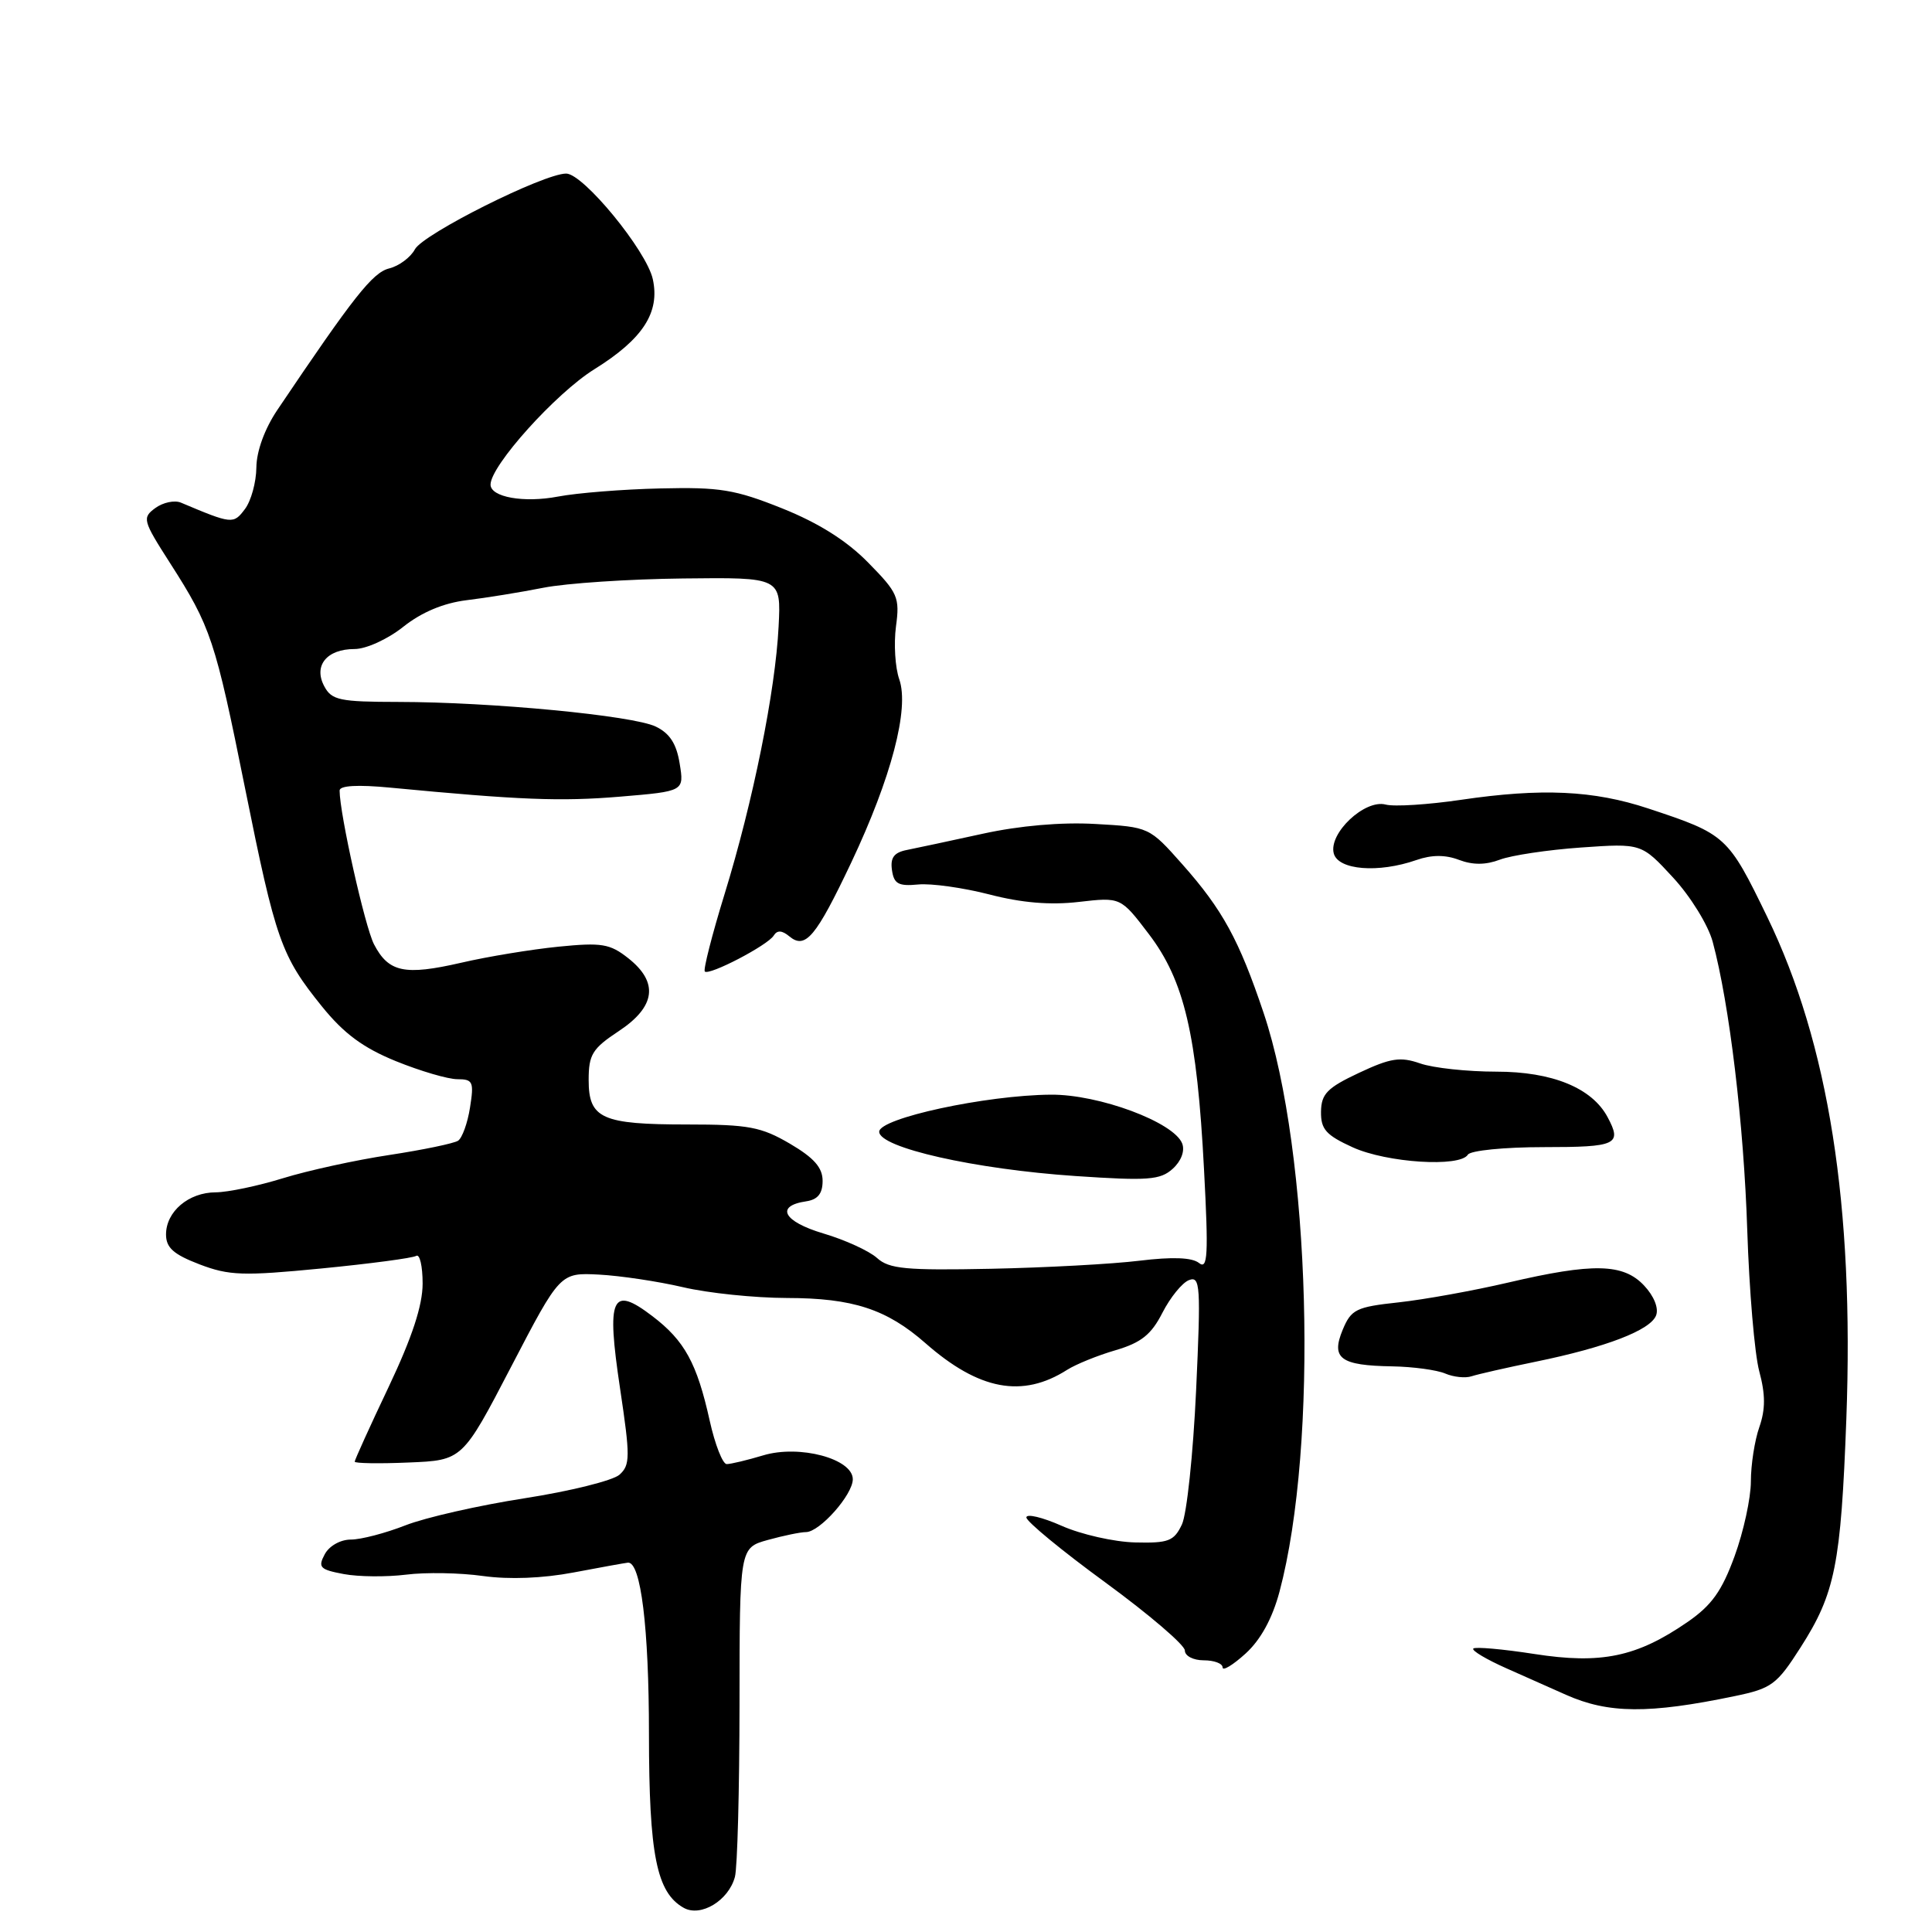 <?xml version="1.0" encoding="UTF-8" standalone="no"?>
<!DOCTYPE svg PUBLIC "-//W3C//DTD SVG 1.1//EN" "http://www.w3.org/Graphics/SVG/1.1/DTD/svg11.dtd" >
<svg xmlns="http://www.w3.org/2000/svg" xmlns:xlink="http://www.w3.org/1999/xlink" version="1.1" viewBox="0 0 256 256">
 <g >
 <path fill="currentColor"
d=" M 97.38 248.70 C 97.71 247.49 97.98 237.18 97.99 225.80 C 98.00 205.09 98.00 205.09 101.75 204.05 C 103.81 203.48 106.08 203.01 106.80 203.01 C 108.62 203.00 113.00 198.06 113.00 196.01 C 113.00 193.29 105.93 191.40 101.14 192.84 C 99.01 193.48 96.83 194.00 96.29 194.00 C 95.76 194.00 94.74 191.41 94.04 188.25 C 92.35 180.63 90.72 177.65 86.45 174.40 C 81.04 170.27 80.34 171.83 82.16 183.97 C 83.52 193.05 83.51 194.13 82.08 195.41 C 81.21 196.18 75.55 197.59 69.50 198.53 C 63.45 199.47 56.35 201.08 53.71 202.12 C 51.08 203.15 47.83 204.00 46.50 204.00 C 45.11 204.00 43.62 204.84 43.03 205.95 C 42.10 207.68 42.39 207.98 45.54 208.57 C 47.51 208.94 51.22 208.97 53.80 208.65 C 56.39 208.32 60.98 208.40 64.01 208.83 C 67.49 209.31 71.90 209.14 76.01 208.36 C 79.58 207.68 82.82 207.10 83.20 207.06 C 84.91 206.91 85.99 215.66 85.99 229.78 C 86.00 245.80 87.00 250.78 90.60 252.80 C 92.86 254.06 96.54 251.84 97.38 248.70 Z  M 229.83 224.75 C 234.76 223.73 235.43 223.23 238.58 218.30 C 243.17 211.13 243.93 207.32 244.65 188.00 C 245.69 159.78 242.31 138.30 234.17 121.50 C 228.96 110.76 228.72 110.54 218.41 107.13 C 211.14 104.72 204.26 104.41 193.59 105.98 C 189.24 106.62 184.75 106.91 183.61 106.61 C 180.84 105.88 176.03 110.41 176.73 113.08 C 177.31 115.29 182.63 115.72 187.68 113.96 C 189.71 113.25 191.52 113.25 193.33 113.94 C 195.15 114.63 196.87 114.62 198.74 113.91 C 200.24 113.34 205.08 112.61 209.49 112.30 C 217.50 111.74 217.50 111.74 221.69 116.28 C 224.01 118.79 226.35 122.59 226.94 124.79 C 229.16 133.02 231.07 148.99 231.52 163.00 C 231.78 170.97 232.49 179.39 233.11 181.70 C 233.94 184.79 233.94 186.74 233.12 189.10 C 232.50 190.86 232.00 194.10 232.00 196.30 C 232.00 198.50 231.03 202.95 229.84 206.21 C 228.15 210.84 226.80 212.73 223.57 214.95 C 216.87 219.56 212.16 220.54 203.30 219.16 C 199.11 218.51 195.48 218.19 195.22 218.44 C 194.97 218.70 196.95 219.88 199.63 221.07 C 202.31 222.26 205.85 223.84 207.50 224.57 C 213.12 227.07 218.48 227.11 229.83 224.75 Z  M 169.54 210.91 C 174.72 191.45 173.67 152.78 167.44 134.23 C 164.19 124.55 162.00 120.54 156.68 114.54 C 152.29 109.59 152.27 109.58 145.13 109.18 C 140.65 108.92 135.08 109.41 130.24 110.47 C 125.98 111.40 121.46 112.37 120.19 112.62 C 118.47 112.95 117.95 113.64 118.19 115.29 C 118.45 117.12 119.05 117.45 121.66 117.20 C 123.39 117.03 127.64 117.63 131.10 118.52 C 135.37 119.63 139.16 119.95 142.94 119.51 C 148.50 118.87 148.50 118.87 152.22 123.76 C 156.93 129.94 158.61 137.09 159.54 154.98 C 160.14 166.34 160.03 168.28 158.87 167.35 C 157.95 166.62 155.36 166.52 151.00 167.05 C 147.43 167.49 138.56 167.97 131.29 168.12 C 120.02 168.35 117.81 168.14 116.21 166.69 C 115.18 165.76 111.98 164.29 109.10 163.44 C 103.79 161.86 102.68 159.79 106.83 159.18 C 108.36 158.95 109.00 158.16 109.00 156.47 C 109.00 154.71 107.86 153.42 104.66 151.54 C 100.86 149.32 99.18 149.00 91.10 149.00 C 79.73 149.00 78.00 148.22 78.00 143.10 C 78.00 139.73 78.49 138.94 82.00 136.62 C 86.88 133.39 87.30 130.17 83.25 126.97 C 80.82 125.05 79.74 124.87 74.00 125.44 C 70.42 125.80 64.62 126.75 61.10 127.57 C 53.61 129.29 51.49 128.84 49.56 125.13 C 48.35 122.79 45.00 107.81 45.00 104.75 C 45.00 104.09 47.38 103.95 51.75 104.37 C 68.83 106.00 74.25 106.22 82.17 105.56 C 90.66 104.85 90.66 104.85 90.06 101.18 C 89.64 98.55 88.74 97.16 86.88 96.27 C 83.83 94.81 65.13 93.02 52.79 93.01 C 45.01 93.00 43.95 92.78 42.97 90.94 C 41.50 88.20 43.30 86.00 46.98 86.00 C 48.51 86.00 51.37 84.70 53.44 83.05 C 55.87 81.12 58.76 79.91 61.82 79.53 C 64.40 79.22 68.97 78.48 72.00 77.88 C 75.03 77.28 83.35 76.73 90.50 76.65 C 103.50 76.50 103.50 76.50 103.17 83.00 C 102.75 91.53 99.78 106.23 96.01 118.47 C 94.34 123.89 93.17 128.50 93.39 128.73 C 93.97 129.30 101.72 125.26 102.52 123.97 C 102.98 123.23 103.61 123.26 104.59 124.07 C 106.72 125.84 108.11 124.17 112.80 114.28 C 118.11 103.04 120.51 93.90 119.16 90.02 C 118.61 88.46 118.42 85.31 118.72 83.02 C 119.24 79.16 118.98 78.55 115.05 74.56 C 112.22 71.66 108.47 69.30 103.66 67.37 C 97.39 64.86 95.38 64.53 87.50 64.72 C 82.55 64.83 76.44 65.32 73.93 65.80 C 69.42 66.66 65.00 65.88 65.00 64.21 C 65.00 61.71 73.65 52.10 78.75 48.93 C 85.18 44.93 87.47 41.41 86.50 36.99 C 85.67 33.21 77.29 23.00 75.02 23.00 C 72.03 23.00 56.08 30.99 54.98 33.03 C 54.41 34.10 52.87 35.25 51.56 35.57 C 49.37 36.12 46.87 39.29 36.75 54.32 C 35.07 56.82 33.99 59.78 33.97 61.95 C 33.95 63.90 33.27 66.38 32.45 67.46 C 30.93 69.48 30.75 69.46 23.97 66.60 C 23.13 66.25 21.61 66.57 20.59 67.31 C 18.82 68.61 18.91 68.95 22.52 74.59 C 27.95 83.06 28.51 84.77 32.47 104.44 C 36.54 124.65 37.26 126.67 42.66 133.36 C 45.56 136.95 48.11 138.84 52.46 140.61 C 55.69 141.92 59.36 143.00 60.61 143.00 C 62.67 143.00 62.82 143.35 62.28 146.75 C 61.96 148.81 61.24 150.79 60.70 151.15 C 60.15 151.51 56.06 152.36 51.60 153.04 C 47.15 153.71 40.80 155.10 37.50 156.12 C 34.20 157.14 30.19 157.98 28.58 157.99 C 24.99 158.00 22.00 160.54 22.00 163.57 C 22.00 165.33 22.99 166.21 26.43 167.53 C 30.36 169.03 32.20 169.09 42.58 168.08 C 49.03 167.45 54.68 166.70 55.15 166.41 C 55.62 166.12 56.00 167.77 56.00 170.08 C 56.00 172.97 54.61 177.21 51.50 183.77 C 49.02 188.99 47.00 193.45 47.00 193.68 C 47.00 193.90 50.21 193.96 54.14 193.79 C 61.28 193.50 61.28 193.50 67.75 181.06 C 74.22 168.63 74.22 168.63 79.36 168.89 C 82.19 169.04 87.20 169.79 90.50 170.56 C 93.80 171.34 100.00 171.98 104.28 171.99 C 113.01 172.00 117.49 173.47 122.63 177.98 C 129.72 184.21 135.47 185.29 141.40 181.51 C 142.55 180.78 145.44 179.60 147.82 178.91 C 151.21 177.91 152.55 176.85 154.03 173.94 C 155.07 171.91 156.65 169.96 157.55 169.62 C 159.04 169.05 159.13 170.35 158.49 184.24 C 158.10 192.64 157.26 200.62 156.61 202.00 C 155.56 204.21 154.84 204.49 150.39 204.38 C 147.62 204.31 143.25 203.32 140.68 202.18 C 138.11 201.04 136.00 200.54 136.00 201.07 C 136.00 201.60 140.72 205.49 146.50 209.71 C 152.28 213.94 157.00 217.98 157.00 218.70 C 157.00 219.42 158.11 220.00 159.50 220.00 C 160.88 220.00 162.00 220.42 162.00 220.94 C 162.00 221.46 163.37 220.63 165.05 219.10 C 167.05 217.28 168.59 214.46 169.54 210.91 Z  M 203.50 180.43 C 212.81 178.52 218.69 176.26 219.44 174.30 C 219.81 173.34 219.16 171.73 217.85 170.34 C 215.09 167.40 211.08 167.32 199.83 169.95 C 195.25 171.02 188.72 172.20 185.32 172.57 C 179.68 173.18 179.04 173.50 177.91 176.21 C 176.34 180.01 177.61 180.94 184.50 181.05 C 187.25 181.10 190.40 181.53 191.50 182.00 C 192.60 182.47 194.18 182.64 195.00 182.36 C 195.82 182.09 199.65 181.22 203.50 180.43 Z  M 156.65 151.53 C 155.57 148.70 145.60 144.99 139.22 145.05 C 130.62 145.12 116.50 148.17 116.50 149.96 C 116.50 152.07 129.17 154.93 142.50 155.83 C 152.12 156.48 153.74 156.36 155.39 154.87 C 156.51 153.86 157.02 152.51 156.65 151.53 Z  M 194.50 153.00 C 194.84 152.45 199.34 152.00 204.56 152.00 C 214.23 152.00 214.96 151.66 213.01 148.02 C 210.94 144.15 205.67 142.00 198.28 142.00 C 194.44 142.00 189.89 141.51 188.18 140.91 C 185.54 139.99 184.27 140.19 180.07 142.16 C 175.86 144.14 175.08 144.94 175.04 147.30 C 175.01 149.64 175.70 150.41 179.25 152.03 C 183.77 154.08 193.45 154.70 194.50 153.00 Z "/>
</g>
</svg>